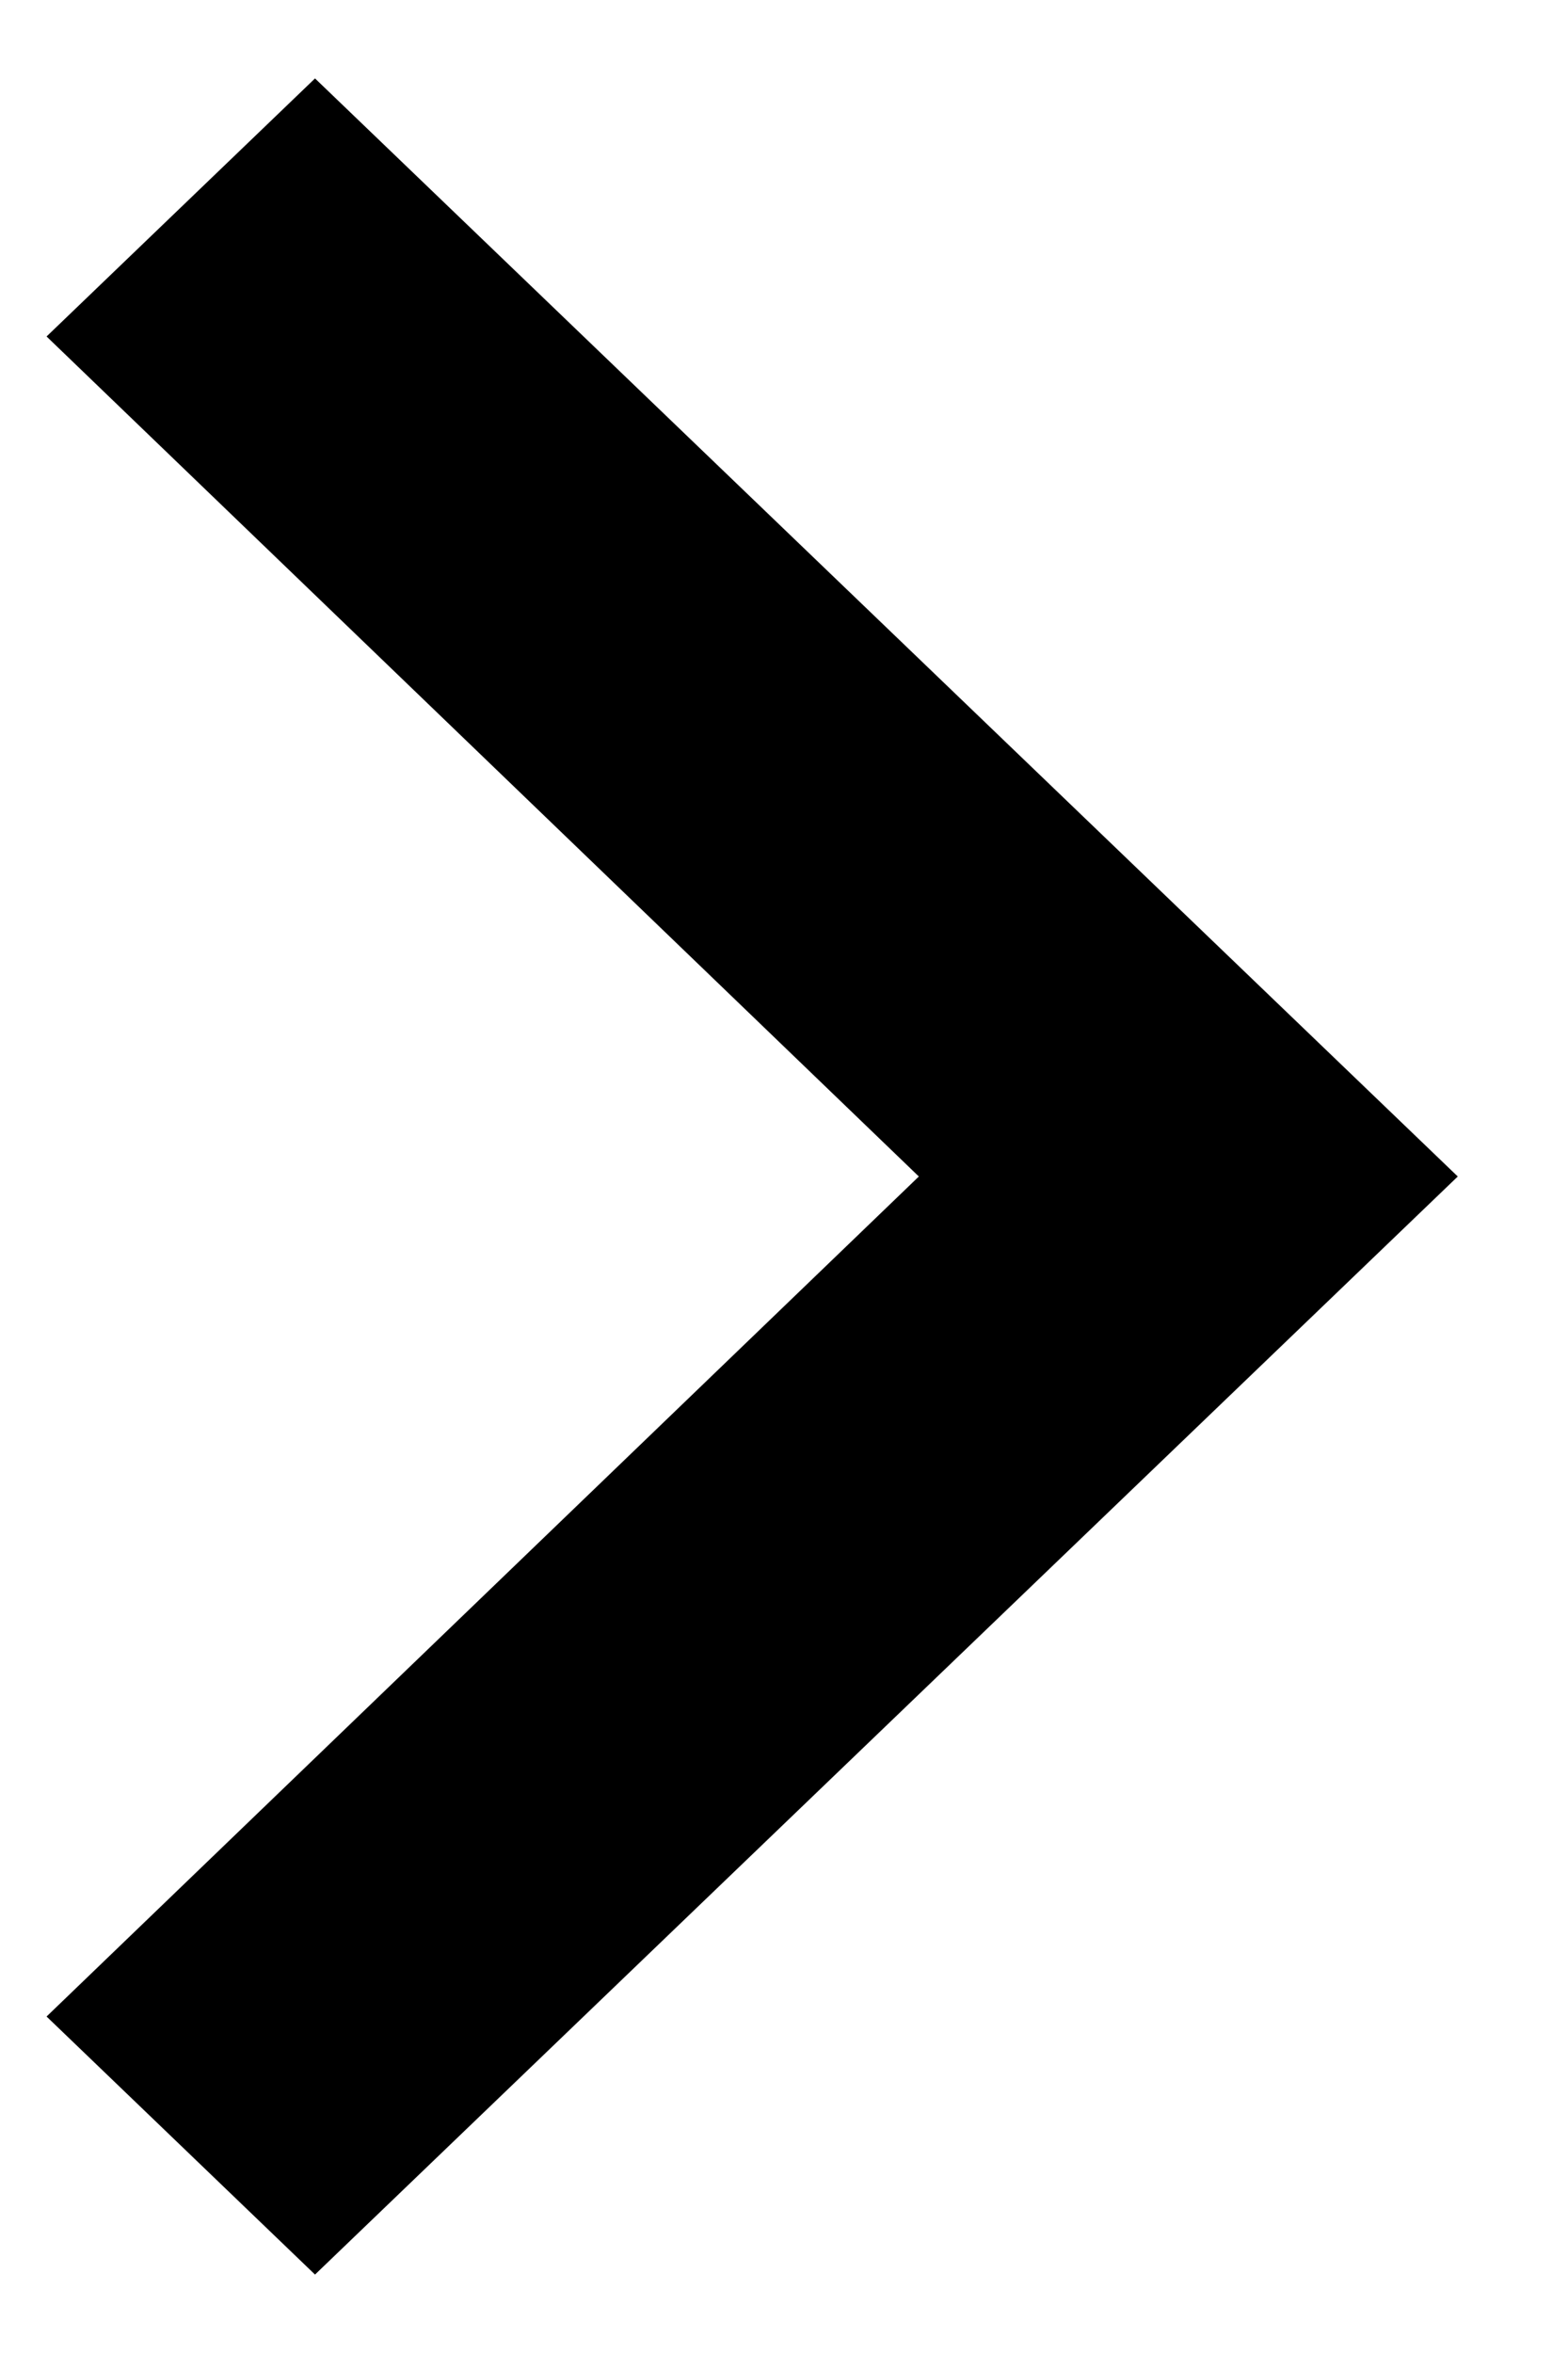 <svg width="10" height="15" viewBox="0 0 10 15" fill="none" xmlns="http://www.w3.org/2000/svg">
    <path d="M2.009 0.5L0.297 2.145L5.86 7.5L0.297 12.855L2.009 14.5L9.297 7.5L2.009 0.5Z" fill="currentColor"/>
</svg>
